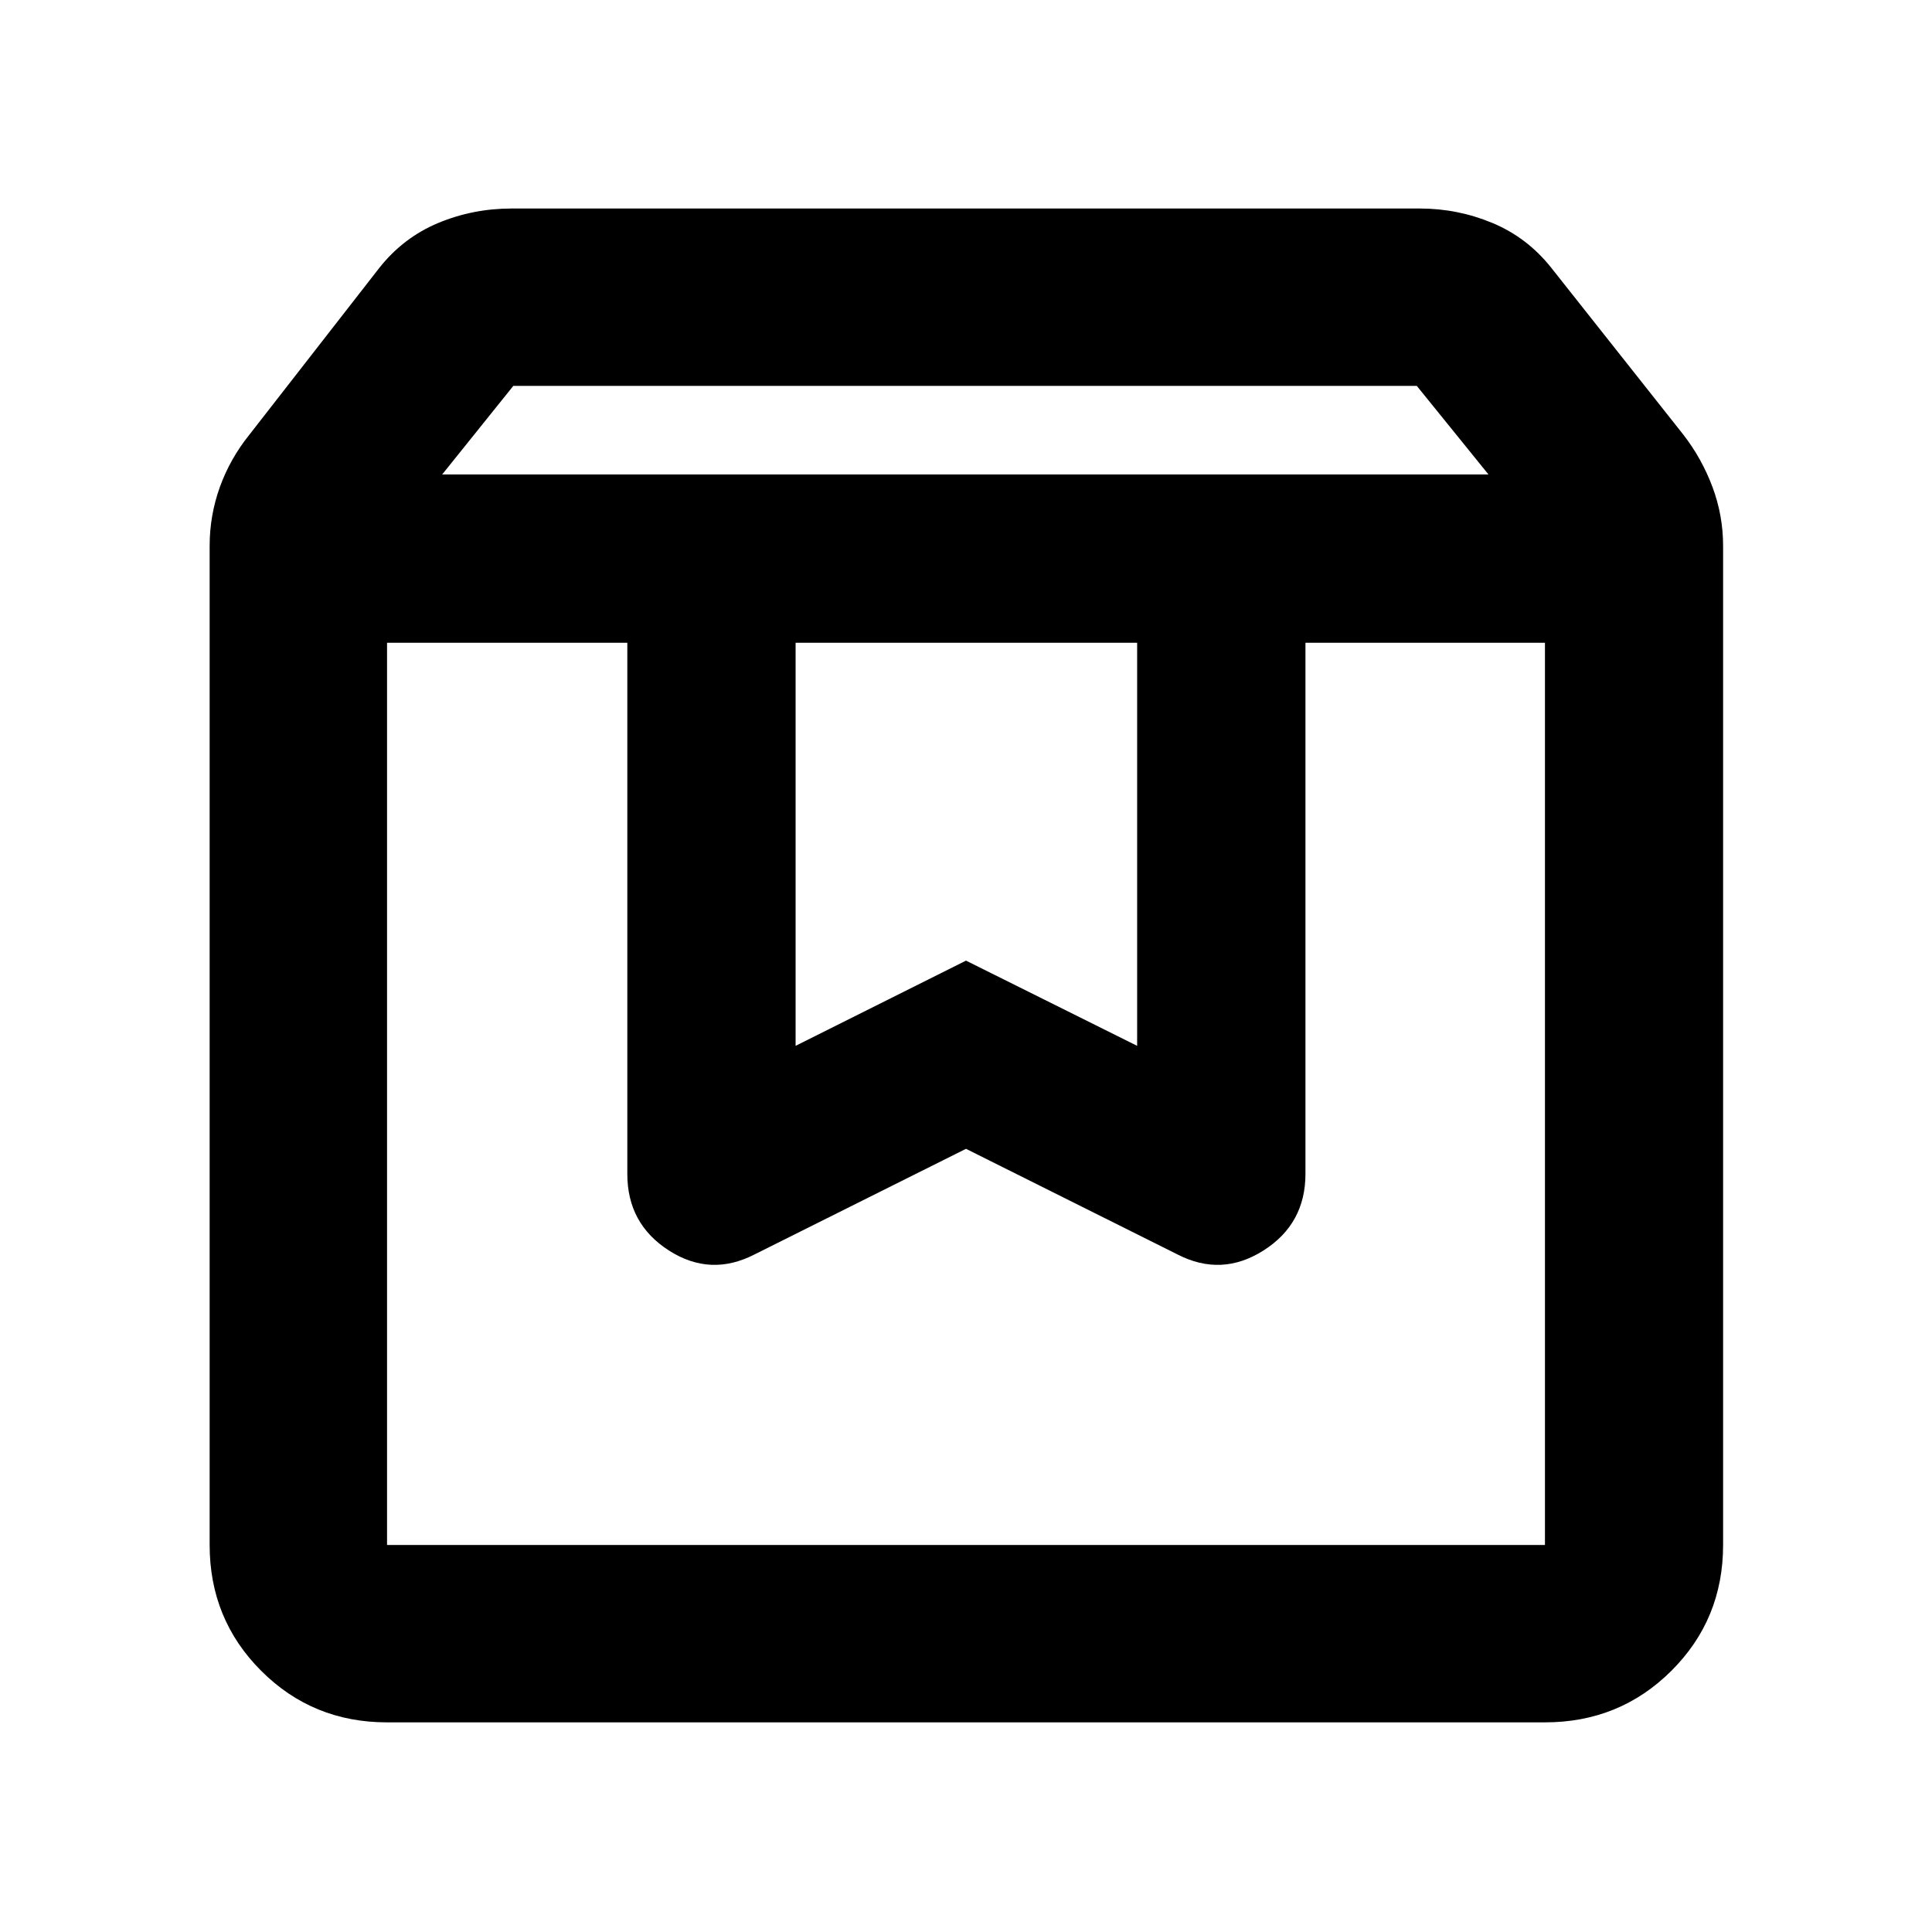 <svg xmlns="http://www.w3.org/2000/svg" height="40" viewBox="0 -960 960 960" width="40"><path d="M192.32-640.62v448.3h575.36v-448.3H648.67v263.94q0 24.8-20.85 38.04-20.85 13.25-42.79 1.94L480-389.16 374.97-336.7q-21.94 11.31-42.6-1.94-20.66-13.24-20.66-38.04v-263.94H192.32Zm0 536.45q-36.94 0-62.54-25.61-25.61-25.6-25.61-62.54v-496.39q0-15.21 5.1-29.34 5.11-14.12 14.66-25.96l64.61-82.95q11.92-15.02 29.18-22.23 17.26-7.2 36.48-7.2h451.31q18.83 0 36.1 7.2 17.26 7.21 29.19 22.23l65.65 82.95q9.17 11.84 14.46 25.96 5.29 14.13 5.29 29.34v496.39q0 36.94-25.71 62.54-25.71 25.61-62.81 25.61H192.32Zm27.4-620.08h519.89l-35.61-44H255.06l-35.34 44Zm175.61 83.63v200.29L480-482.67l85.04 42.34v-200.29H395.33Zm-203.01 0H767.68 192.32Z"/></svg>